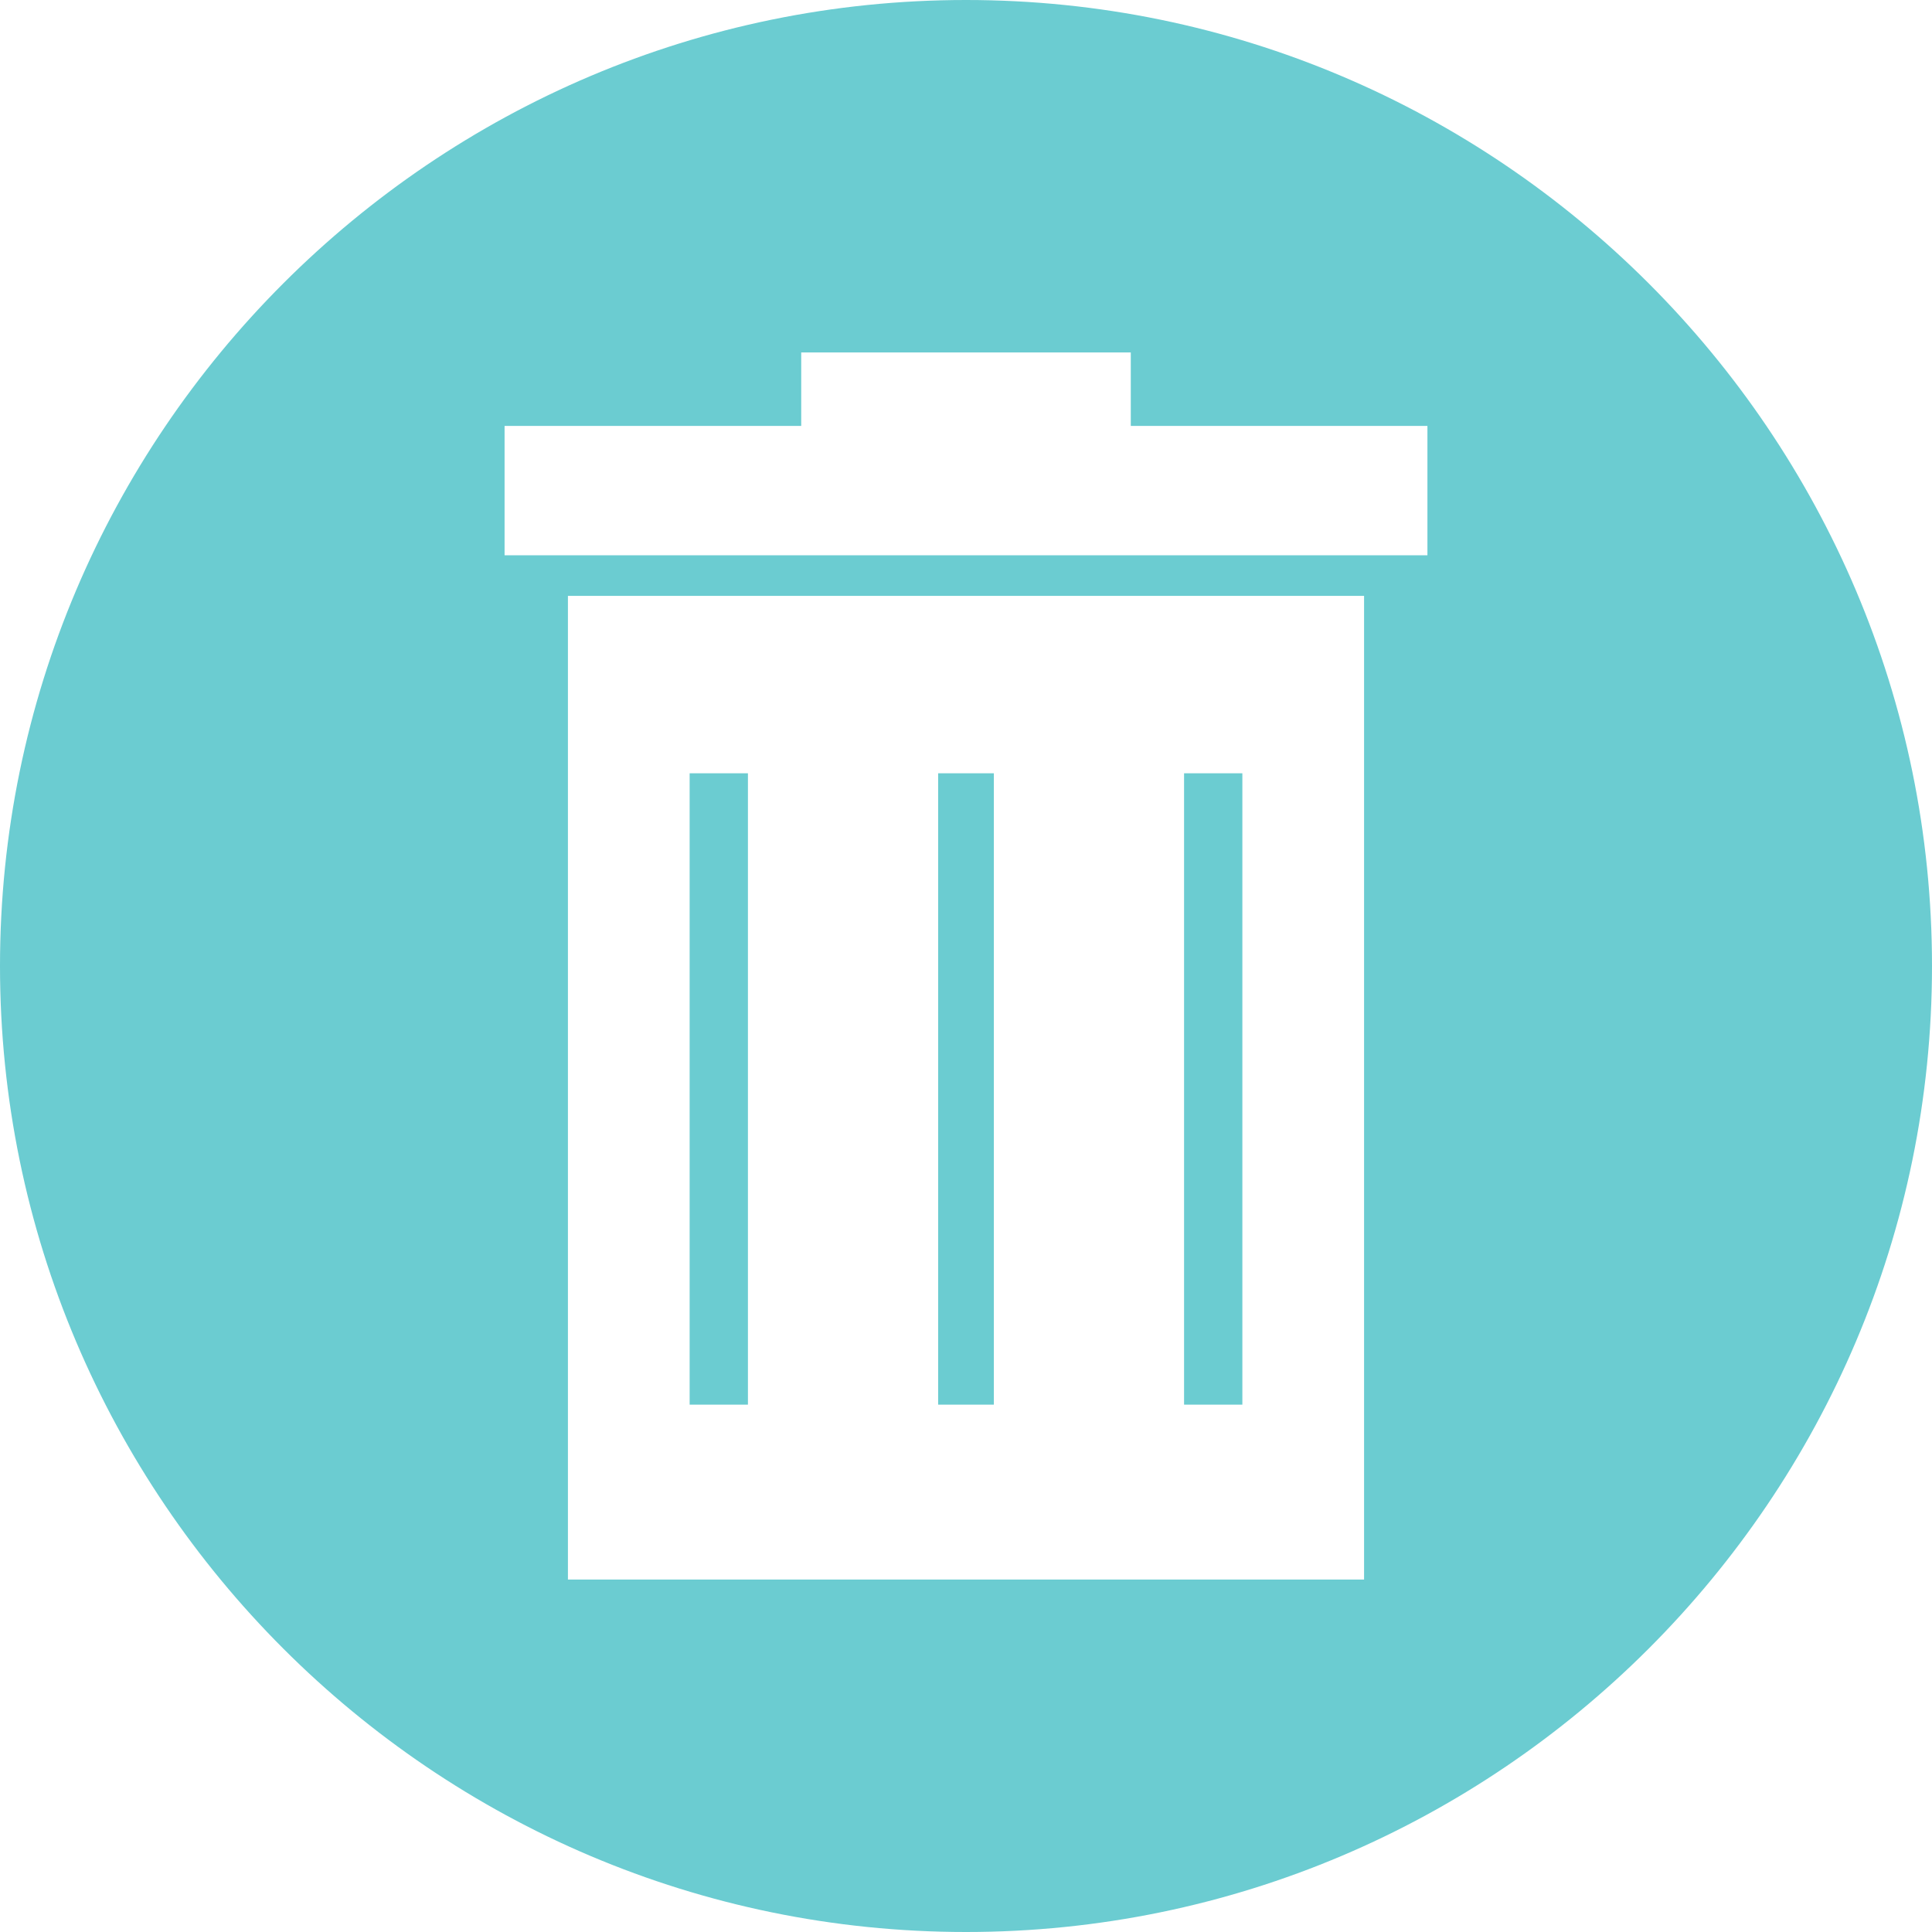 <?xml version="1.0" encoding="UTF-8"?>
<svg width="24px" height="24px" viewBox="0 0 24 24" version="1.1" xmlns="http://www.w3.org/2000/svg" xmlns:xlink="http://www.w3.org/1999/xlink">
    <!-- Generator: Sketch 57.1 (83088) - https://sketch.com -->
    <title>delete_2811937</title>
    <desc>Created with Sketch.</desc>
    <g id="Page-1" stroke="none" stroke-width="1" fill="none" fill-rule="evenodd">
        <g id="404_Desktop-HD-Copy-42" transform="translate(-1377, -360)" fill="#6BCCD1">
            <g id="delete_2811937" transform="translate(1377, 360)">
                <g id="Group">
                    <polygon id="Path" points="14.709 9.606 15.433 9.606 15.433 17.449 14.709 17.449"></polygon>
                    <polygon id="Path" points="11.654 9.606 12.346 9.606 12.346 17.449 11.654 17.449"></polygon>
                    <polygon id="Path" points="8.567 9.606 9.291 9.606 9.291 17.449 8.567 17.449"></polygon>
                    <path d="M12,0 C18.614,0 24,5.386 24,12 C24,18.614 18.614,24 12,24 C5.386,24 0,18.614 0,12 C0,5.386 5.386,0 12,0 Z M7.055,7.402 L16.945,7.402 L16.945,19.622 L7.055,19.622 L7.055,7.402 Z M9.953,4.378 L14.047,4.378 L14.047,5.291 L17.732,5.291 L17.732,6.898 L6.268,6.898 L6.268,5.291 L9.953,5.291 L9.953,4.378 Z" id="Shape"></path>
                </g>
            </g>
        </g>
    </g>
</svg>